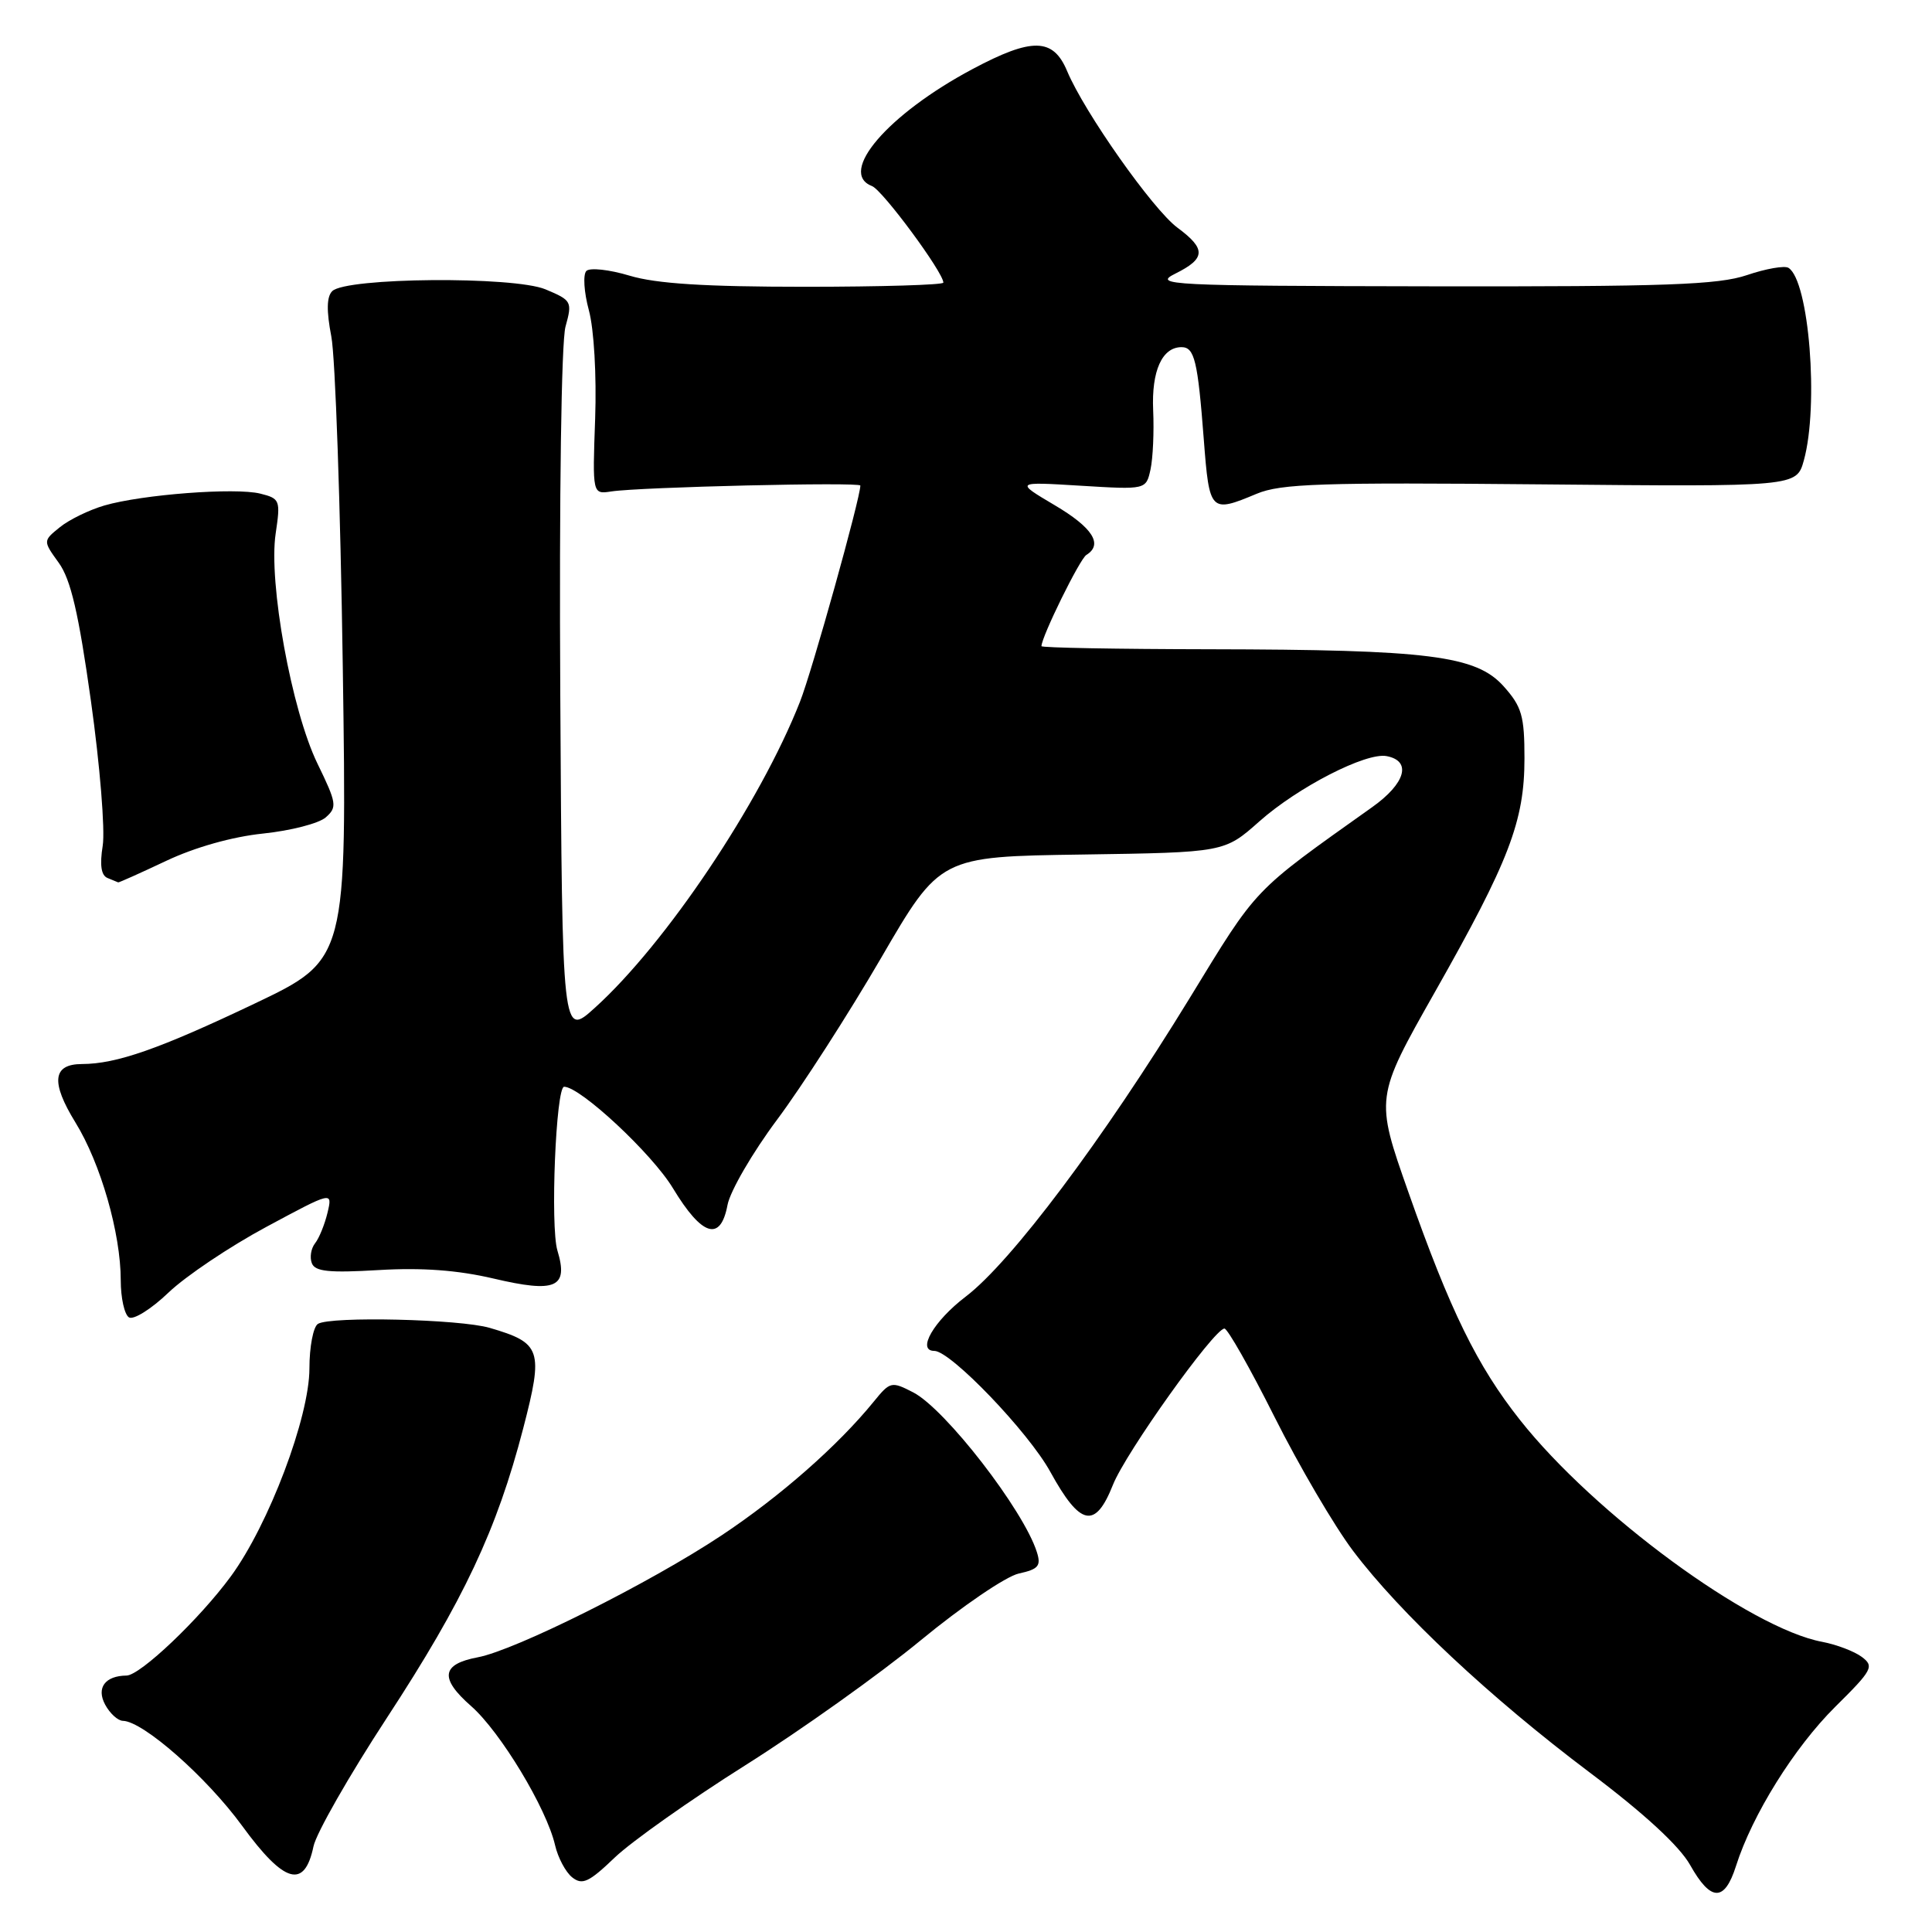 <?xml version="1.0" encoding="UTF-8" standalone="no"?>
<!DOCTYPE svg PUBLIC "-//W3C//DTD SVG 1.1//EN" "http://www.w3.org/Graphics/SVG/1.1/DTD/svg11.dtd" >
<svg xmlns="http://www.w3.org/2000/svg" xmlns:xlink="http://www.w3.org/1999/xlink" version="1.1" viewBox="0 0 256 256">
 <g >
 <path fill="currentColor"
d=" M 230.03 247.25 C 232.18 240.48 237.75 231.55 243.17 226.17 C 248.11 221.28 248.37 220.80 246.70 219.55 C 245.71 218.81 243.34 217.91 241.44 217.55 C 231.89 215.76 211.27 200.62 201.42 188.17 C 195.73 180.98 192.16 173.70 186.62 157.97 C 182.21 145.45 182.21 145.45 190.12 131.47 C 199.98 114.07 202.00 108.81 202.00 100.48 C 202.00 94.86 201.65 93.64 199.25 90.95 C 195.60 86.86 189.34 86.08 160.25 86.03 C 148.01 86.01 138.00 85.83 138.00 85.62 C 138.00 84.39 143.07 74.07 143.95 73.53 C 146.20 72.14 144.78 69.91 139.75 66.94 C 134.50 63.83 134.50 63.83 143.18 64.36 C 151.86 64.89 151.86 64.89 152.45 62.20 C 152.77 60.71 152.93 57.19 152.80 54.36 C 152.57 49.15 153.98 46.00 156.56 46.00 C 158.28 46.00 158.71 47.80 159.51 58.25 C 160.25 67.86 160.37 68.00 166.51 65.43 C 169.73 64.08 175.13 63.91 204.16 64.18 C 238.05 64.50 238.05 64.50 239.02 61.00 C 241.03 53.74 239.71 37.18 236.98 35.49 C 236.46 35.17 233.99 35.60 231.49 36.45 C 227.68 37.74 220.78 37.99 189.72 37.94 C 154.74 37.88 152.70 37.77 155.75 36.25 C 159.77 34.25 159.83 32.99 156.02 30.17 C 152.76 27.76 143.68 14.87 141.40 9.42 C 139.55 5.00 136.77 4.94 128.85 9.16 C 117.63 15.14 110.97 22.90 115.55 24.66 C 116.94 25.19 125.00 36.09 125.00 37.45 C 125.00 37.75 116.75 38.00 106.66 38.00 C 93.40 38.00 86.96 37.59 83.43 36.53 C 80.74 35.72 78.16 35.44 77.70 35.90 C 77.23 36.37 77.38 38.72 78.03 41.12 C 78.71 43.63 79.06 49.76 78.86 55.50 C 78.50 65.50 78.50 65.50 81.00 65.12 C 84.88 64.53 114.00 63.85 114.00 64.34 C 114.00 66.01 107.60 88.95 106.00 92.99 C 100.72 106.41 88.21 125.06 78.82 133.54 C 74.50 137.45 74.50 137.45 74.24 92.09 C 74.09 65.61 74.38 45.30 74.93 43.29 C 75.85 39.96 75.76 39.80 72.28 38.34 C 68.06 36.58 45.83 36.76 44.02 38.58 C 43.28 39.32 43.25 41.19 43.90 44.58 C 44.43 47.28 45.11 66.97 45.42 88.32 C 45.98 127.15 45.98 127.15 33.74 132.98 C 21.12 138.99 15.43 140.98 10.86 140.99 C 6.97 141.00 6.70 143.38 10.00 148.74 C 13.34 154.16 16.00 163.43 16.00 169.65 C 16.00 171.98 16.49 174.19 17.09 174.56 C 17.69 174.93 20.06 173.45 22.34 171.26 C 24.63 169.08 30.45 165.17 35.29 162.57 C 44.07 157.85 44.07 157.85 43.40 160.68 C 43.03 162.23 42.29 164.06 41.75 164.74 C 41.21 165.42 41.02 166.61 41.32 167.38 C 41.74 168.49 43.61 168.68 50.18 168.29 C 55.91 167.95 60.64 168.30 65.38 169.41 C 73.66 171.36 75.35 170.62 73.86 165.70 C 72.90 162.52 73.66 144.00 74.75 144.00 C 76.89 144.00 86.41 152.87 89.17 157.45 C 93.03 163.83 95.48 164.58 96.40 159.66 C 96.75 157.83 99.70 152.74 102.97 148.36 C 106.24 143.98 112.44 134.34 116.74 126.95 C 124.56 113.50 124.56 113.50 143.40 113.23 C 162.24 112.95 162.24 112.95 166.87 108.84 C 171.97 104.31 181.02 99.66 183.74 100.19 C 187.09 100.83 186.25 103.81 181.81 106.96 C 165.84 118.32 166.73 117.38 157.61 132.30 C 146.16 151.00 133.99 167.22 127.96 171.81 C 123.73 175.03 121.43 179.00 123.80 179.00 C 125.96 179.00 136.28 189.75 139.18 195.04 C 143.14 202.24 145.13 202.65 147.47 196.75 C 149.15 192.50 160.84 176.12 162.24 176.04 C 162.65 176.02 165.64 181.29 168.88 187.75 C 172.12 194.21 176.80 202.20 179.29 205.50 C 185.53 213.77 197.43 224.92 210.65 234.87 C 217.87 240.30 222.53 244.60 223.95 247.12 C 226.69 252.00 228.51 252.04 230.03 247.25 Z  M 98.80 233.88 C 106.11 229.27 116.56 221.83 122.01 217.34 C 127.46 212.85 133.30 208.87 135.00 208.50 C 137.60 207.93 137.97 207.49 137.39 205.66 C 135.63 200.09 125.26 186.70 121.01 184.50 C 118.12 183.01 117.95 183.05 115.77 185.73 C 111.01 191.58 103.37 198.29 95.59 203.46 C 86.12 209.75 68.28 218.67 63.31 219.60 C 58.48 220.51 58.22 222.38 62.43 226.07 C 66.31 229.48 72.43 239.62 73.55 244.50 C 73.93 246.15 74.95 248.07 75.82 248.76 C 77.16 249.82 78.04 249.41 81.45 246.14 C 83.68 244.01 91.48 238.49 98.80 233.88 Z  M 41.54 244.65 C 41.90 242.92 46.27 235.26 51.26 227.63 C 61.44 212.06 65.83 202.73 69.33 189.26 C 72.03 178.85 71.73 177.95 64.89 175.95 C 60.94 174.79 43.79 174.39 42.13 175.42 C 41.51 175.80 41.00 178.46 41.00 181.32 C 41.00 187.78 35.61 202.04 30.57 208.90 C 26.43 214.54 18.59 221.99 16.77 222.02 C 13.92 222.05 12.74 223.65 13.93 225.87 C 14.56 227.04 15.62 228.01 16.29 228.02 C 18.97 228.08 27.38 235.48 32.09 241.94 C 37.67 249.59 40.35 250.35 41.54 244.65 Z  M 22.02 114.07 C 25.82 112.27 30.79 110.87 34.86 110.45 C 38.51 110.07 42.25 109.11 43.16 108.31 C 44.70 106.96 44.62 106.43 42.06 101.17 C 38.64 94.13 35.55 77.16 36.53 70.68 C 37.18 66.29 37.10 66.06 34.50 65.41 C 31.19 64.58 18.86 65.52 13.83 66.98 C 11.81 67.57 9.16 68.86 7.93 69.86 C 5.69 71.67 5.69 71.67 7.79 74.58 C 9.38 76.79 10.42 81.26 12.05 92.89 C 13.24 101.36 13.94 109.98 13.61 112.06 C 13.20 114.62 13.40 116.00 14.25 116.34 C 14.94 116.62 15.57 116.88 15.66 116.92 C 15.75 116.96 18.61 115.68 22.02 114.07 Z "/>
</g>
</svg>